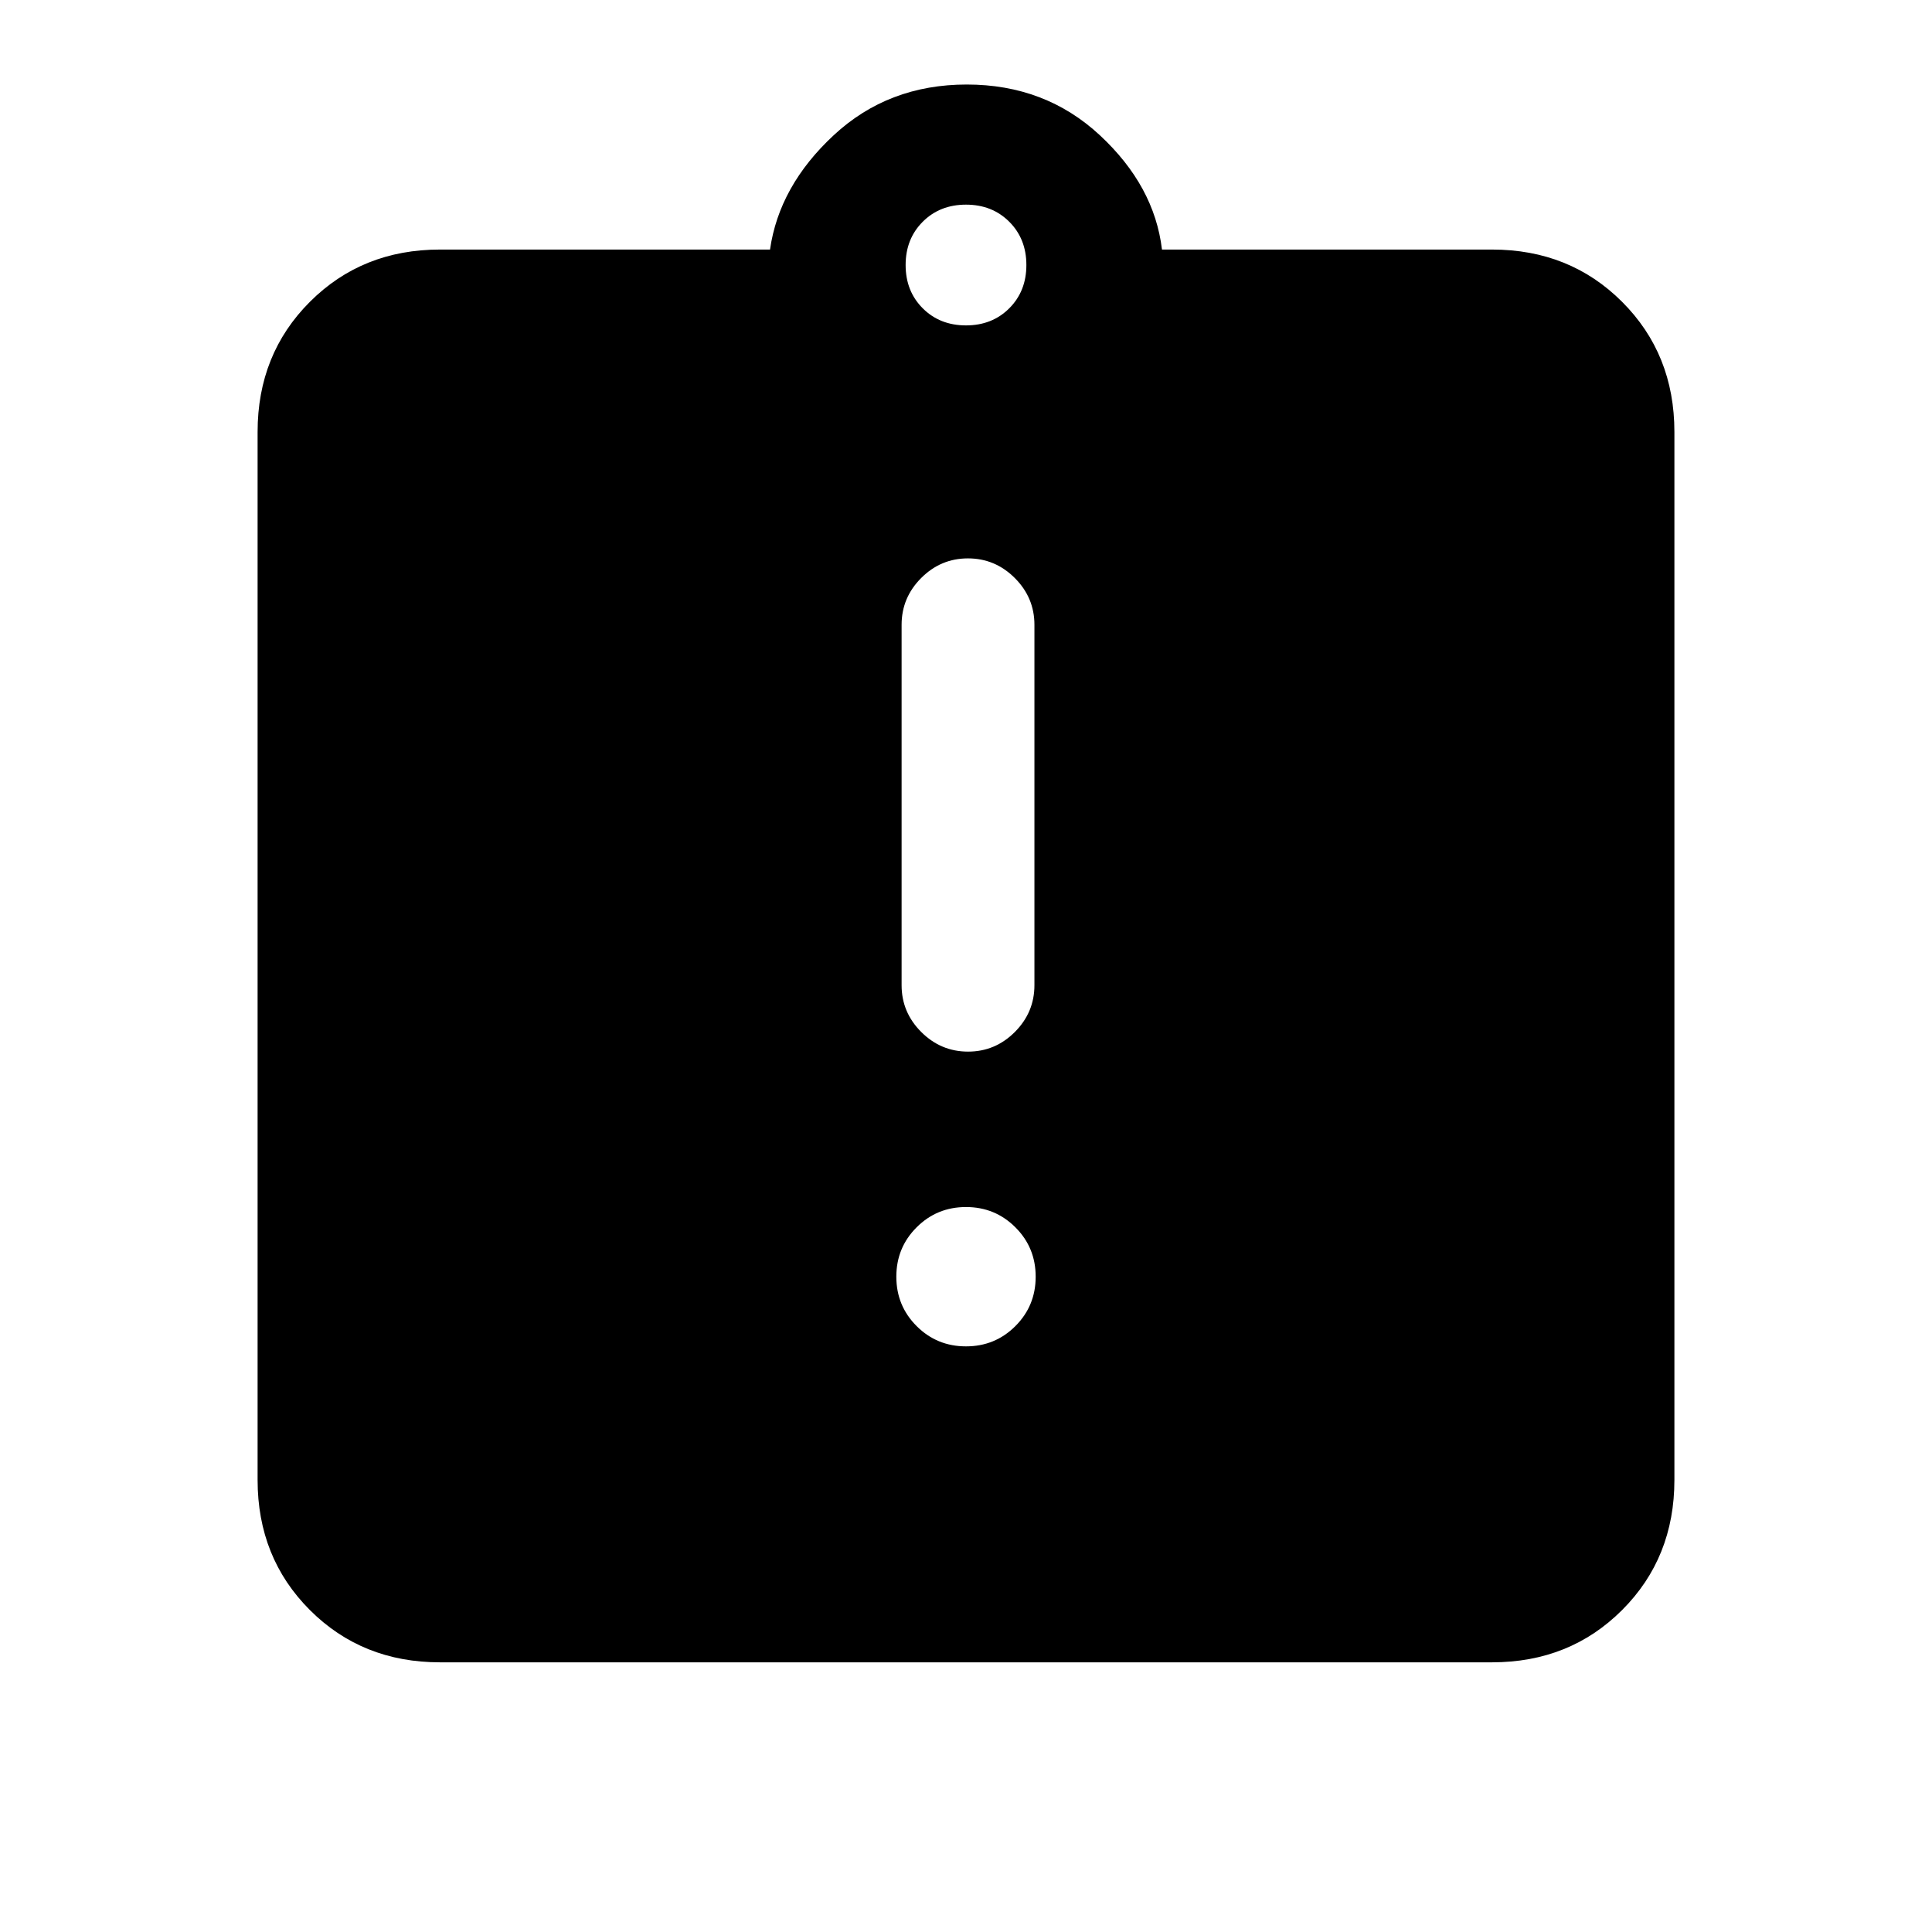 <svg xmlns="http://www.w3.org/2000/svg" height="24" viewBox="0 -960 960 960" width="24"><path d="M480-291q14.46 0 24.54-10.08 10.08-10.07 10.08-24.54 0-14.46-10.08-24.53-10.08-10.08-24.54-10.08-14.46 0-24.54 10.08-10.08 10.07-10.08 24.53 0 14.47 10.08 24.54Q465.54-291 480-291Zm1.03-146.46q13.51 0 23.24-9.75 9.73-9.75 9.73-23.25v-179.08q0-13.5-9.76-23.25t-23.27-9.75q-13.51 0-23.24 9.75-9.73 9.75-9.73 23.25v179.08q0 13.5 9.76 23.25t23.27 9.75ZM218.62-134q-38.66 0-64.64-25.98Q128-185.96 128-224.62v-520.76q0-38.66 25.98-64.64Q179.96-836 218.62-836h164q4.53-31.62 31.65-56.81Q441.38-918 480.38-918t66.12 25.19q27.12 25.19 30.88 56.81h164q38.66 0 64.64 25.98Q832-784.04 832-745.38v520.76q0 38.66-25.98 64.64Q780.04-134 741.38-134H218.62ZM480-798.31q13 0 21.5-8.5t8.5-21.5q0-13-8.5-21.5t-21.5-8.5q-13 0-21.5 8.5t-8.5 21.5q0 13 8.5 21.5t21.5 8.5Z"/></svg>